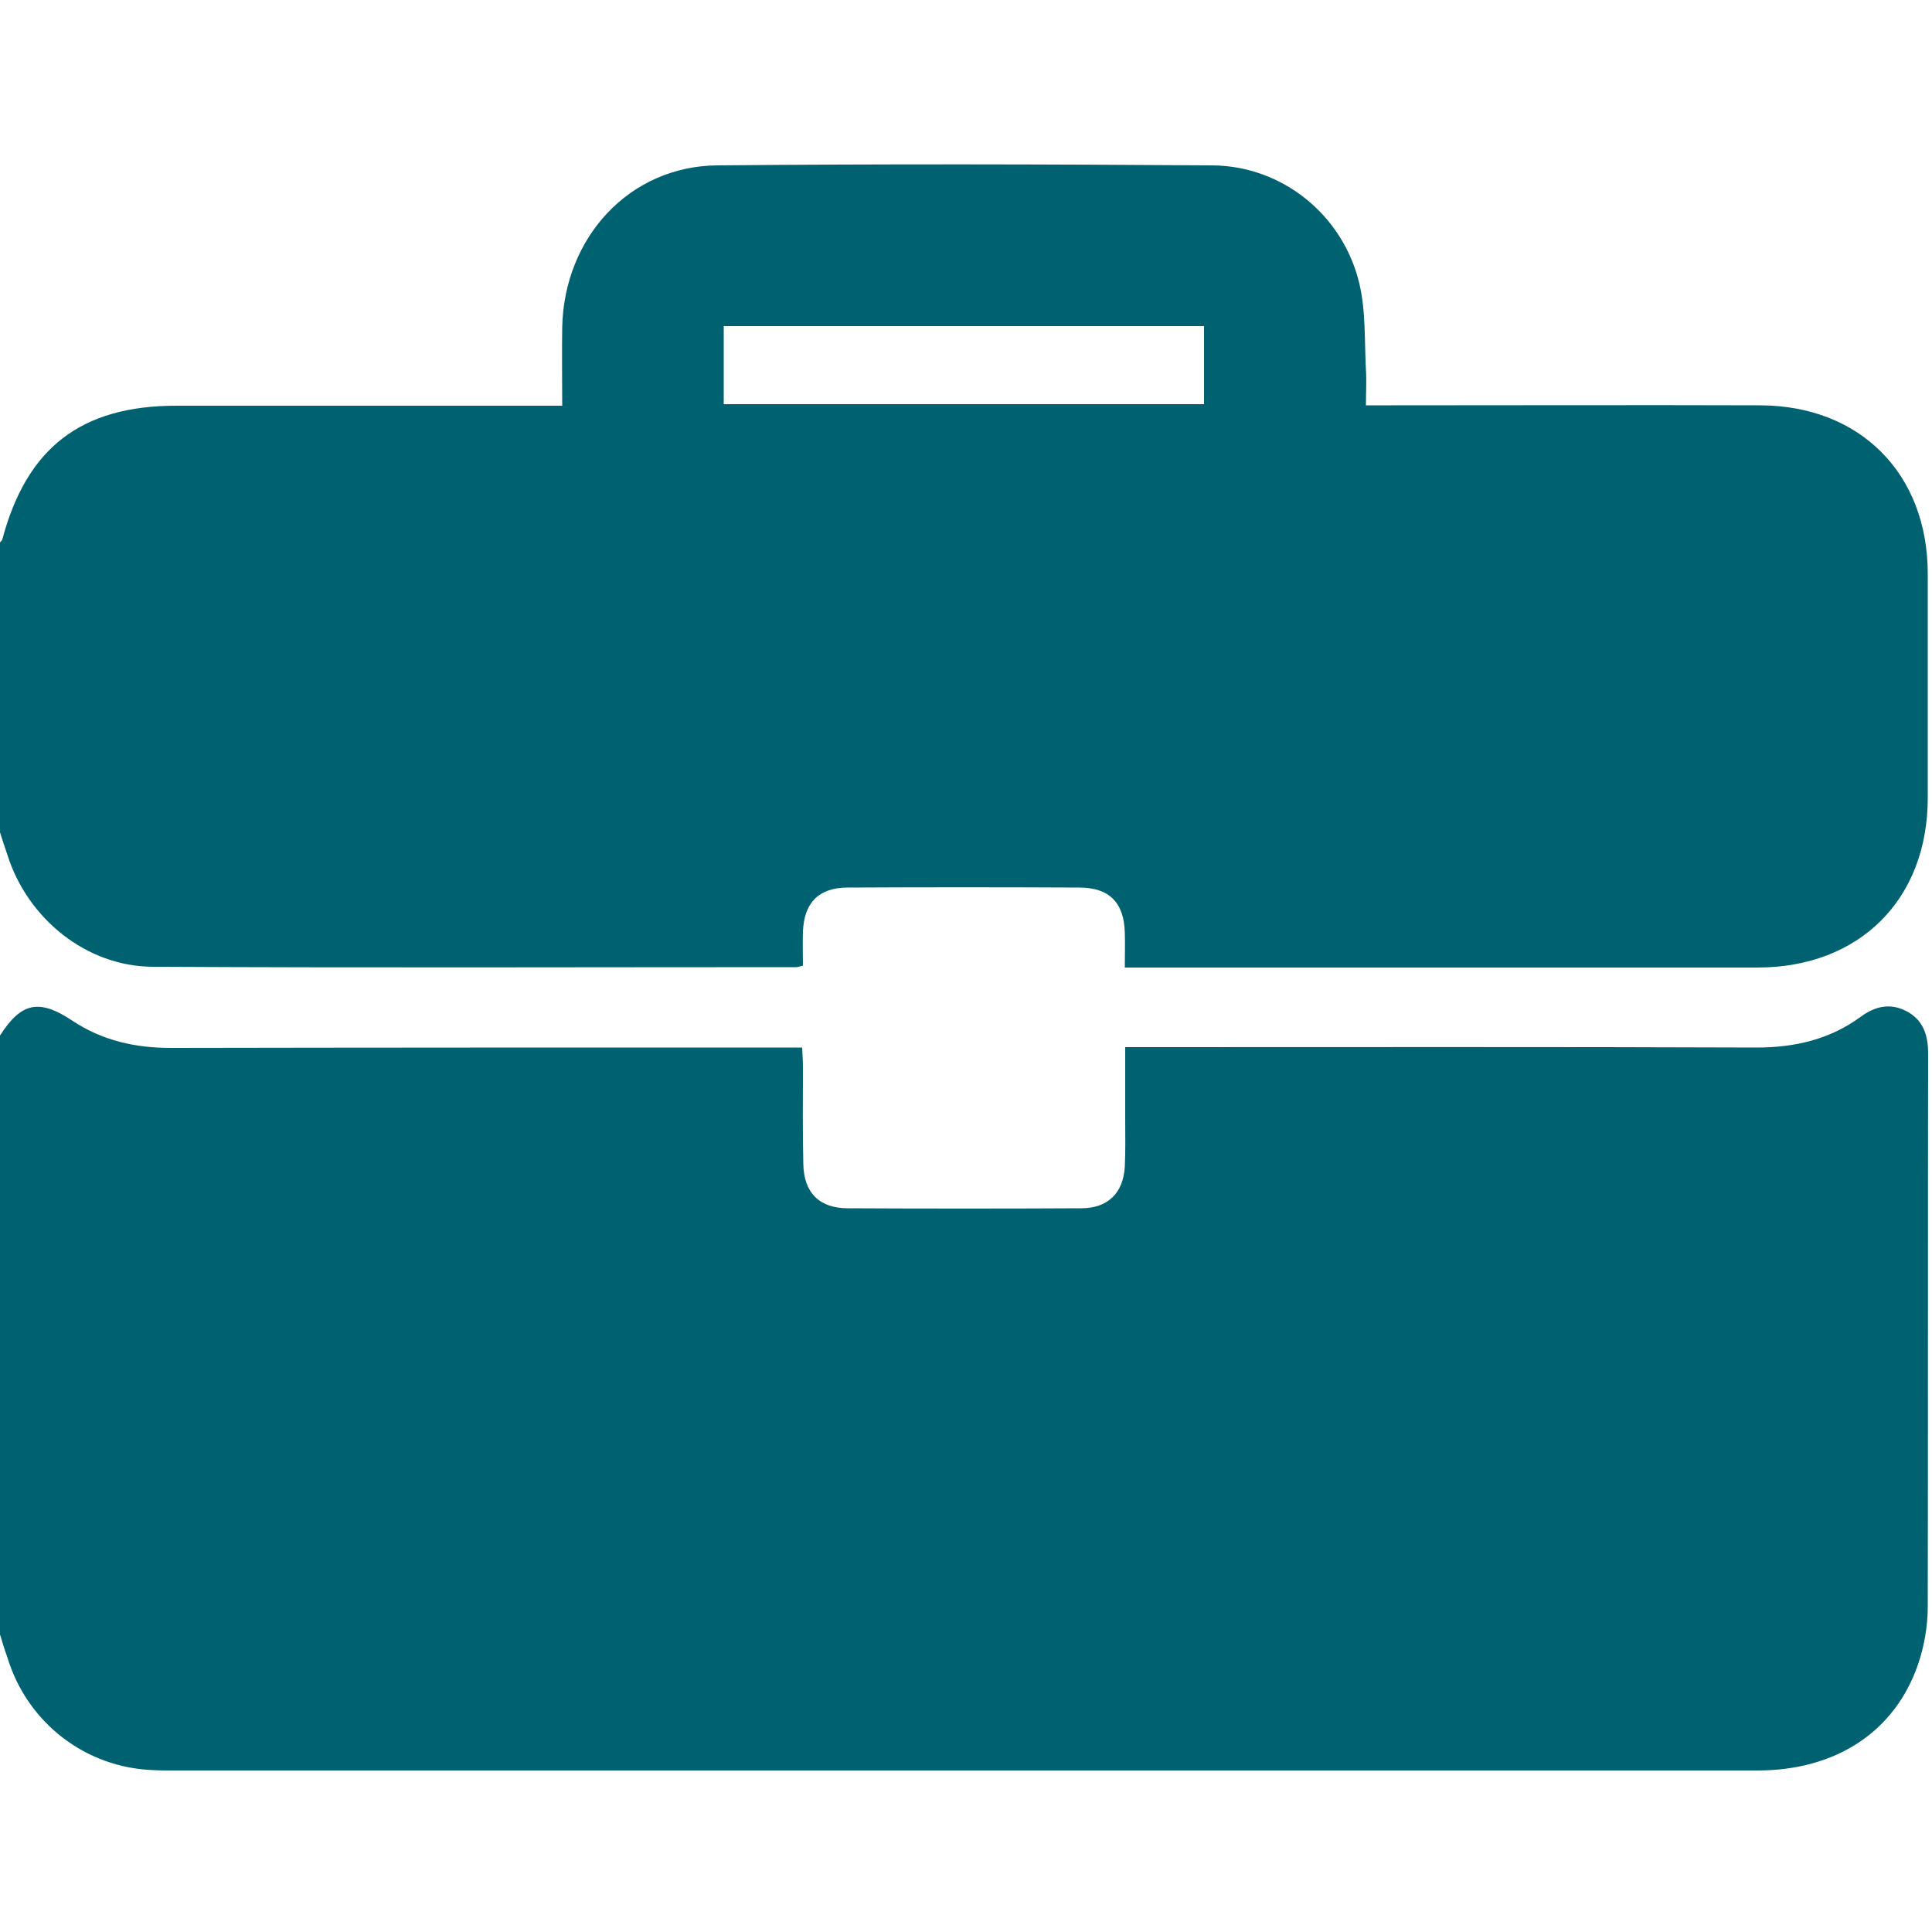 <svg width="35" height="35" viewBox="0 0 35 35" fill="none" xmlns="http://www.w3.org/2000/svg">
<path d="M0 29.61C0 25.991 0 22.379 0 18.76C0.385 18.158 0.707 18.088 1.316 18.494C1.855 18.851 2.45 18.984 3.094 18.984C6.762 18.977 10.437 18.977 14.105 18.977C14.238 18.977 14.371 18.977 14.532 18.977C14.539 19.124 14.546 19.236 14.546 19.348C14.546 19.929 14.539 20.51 14.553 21.084C14.56 21.609 14.847 21.889 15.358 21.889C16.765 21.896 18.179 21.896 19.586 21.889C20.069 21.889 20.349 21.616 20.377 21.133C20.391 20.839 20.384 20.545 20.384 20.244C20.384 19.831 20.384 19.411 20.384 18.97C20.573 18.97 20.706 18.97 20.839 18.97C24.5 18.97 28.161 18.963 31.822 18.977C32.515 18.977 33.152 18.83 33.712 18.417C33.971 18.228 34.244 18.165 34.538 18.319C34.846 18.48 34.93 18.76 34.93 19.089C34.923 22.428 34.93 25.774 34.923 29.113C34.923 29.456 34.86 29.82 34.748 30.149C34.328 31.374 33.257 32.074 31.836 32.074C22.253 32.074 12.67 32.074 3.087 32.074C2.982 32.074 2.884 32.074 2.779 32.067C1.547 32.025 0.49 31.206 0.133 30.023C0.084 29.89 0.042 29.75 0 29.61Z" fill="#006270"/>
<path d="M0 15.078C0 13.328 0 11.578 0 9.828C0.014 9.807 0.035 9.793 0.042 9.772C0.483 8.113 1.47 7.35 3.192 7.35C5.376 7.35 7.56 7.35 9.737 7.35C9.87 7.35 10.003 7.35 10.185 7.35C10.185 6.853 10.178 6.391 10.185 5.929C10.22 4.291 11.41 3.01 12.992 2.996C15.981 2.968 18.97 2.975 21.959 2.996C23.233 3.003 24.332 3.899 24.626 5.138C24.745 5.642 24.717 6.174 24.745 6.692C24.759 6.902 24.745 7.112 24.745 7.343C24.941 7.343 25.074 7.343 25.207 7.343C27.433 7.343 29.666 7.336 31.892 7.343C33.698 7.35 34.923 8.582 34.923 10.395C34.923 11.746 34.923 13.104 34.923 14.455C34.923 16.296 33.684 17.528 31.836 17.528C28.14 17.528 24.444 17.528 20.755 17.528C20.636 17.528 20.517 17.528 20.377 17.528C20.377 17.283 20.384 17.094 20.377 16.898C20.363 16.352 20.097 16.079 19.551 16.079C18.151 16.072 16.751 16.072 15.358 16.079C14.833 16.079 14.567 16.352 14.546 16.877C14.539 17.087 14.546 17.297 14.546 17.493C14.469 17.514 14.448 17.521 14.427 17.521C10.542 17.521 6.65 17.535 2.765 17.514C1.561 17.507 0.497 16.639 0.133 15.484C0.091 15.351 0.042 15.218 0 15.078ZM13.111 7.322C16.037 7.322 18.928 7.322 21.812 7.322C21.812 6.832 21.812 6.37 21.812 5.908C18.9 5.908 16.009 5.908 13.111 5.908C13.111 6.391 13.111 6.846 13.111 7.322Z" fill="#006270"/>
</svg>